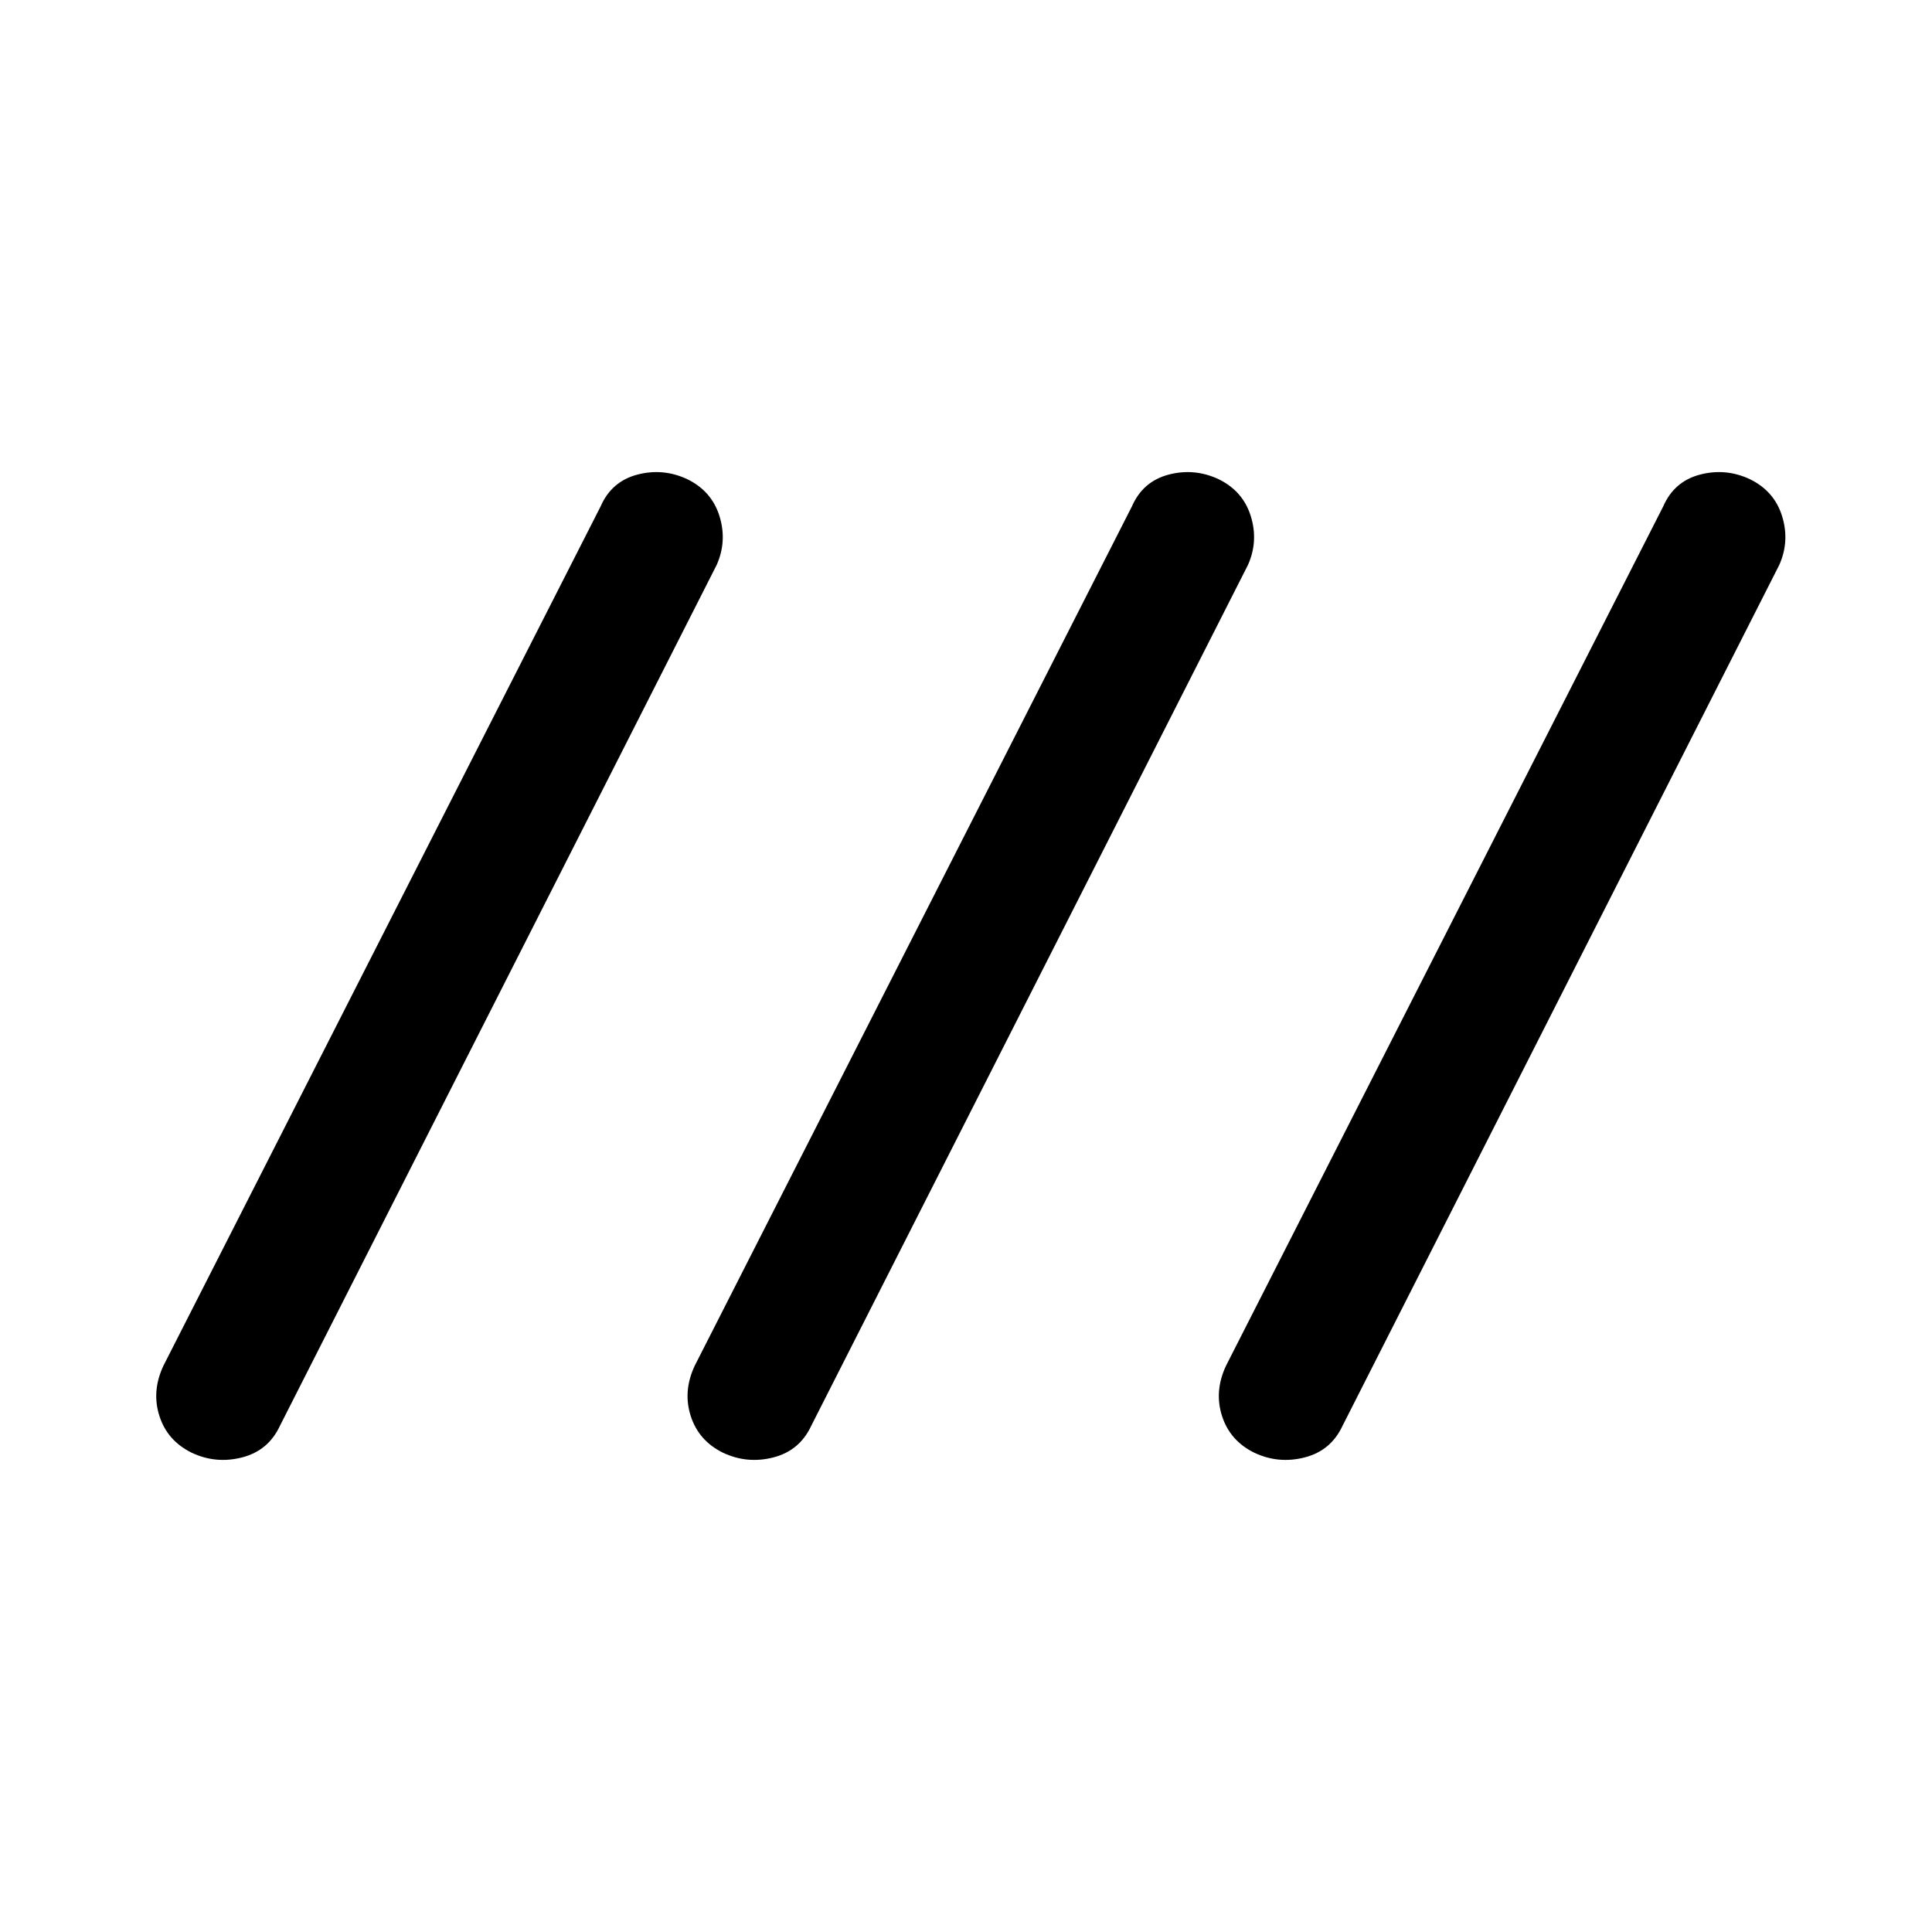 <svg xmlns="http://www.w3.org/2000/svg" height="48" viewBox="0 -960 960 960" width="48"><path d="M95.23-238.16q-12.08-5.95-16.02-18.26-3.95-12.32 2.01-24.99l217.24-427q5.41-12.39 18.24-15.76 12.84-3.37 24.92 2.33 12.08 5.95 15.9 18.35 3.83 12.4-1.39 24.16l-217 427.74q-5.75 12.39-18.79 15.76-13.04 3.37-25.11-2.33Zm264 0q-12.08-5.95-16.02-18.26-3.95-12.32 2.01-24.99l217.24-427q5.41-12.39 18.24-15.76 12.84-3.37 24.92 2.33 12.08 5.95 15.9 18.35 3.83 12.4-1.39 24.16l-217 427.74q-5.75 12.39-18.79 15.76-13.04 3.37-25.11-2.33Zm264 0q-12.08-5.95-16.02-18.26-3.95-12.32 2.01-24.99l217.24-427q5.41-12.39 18.24-15.76 12.84-3.37 24.92 2.33 12.08 5.95 15.9 18.35 3.83 12.4-1.39 24.16l-217 427.74q-5.75 12.39-18.79 15.76-13.04 3.37-25.11-2.33Z"/></svg>